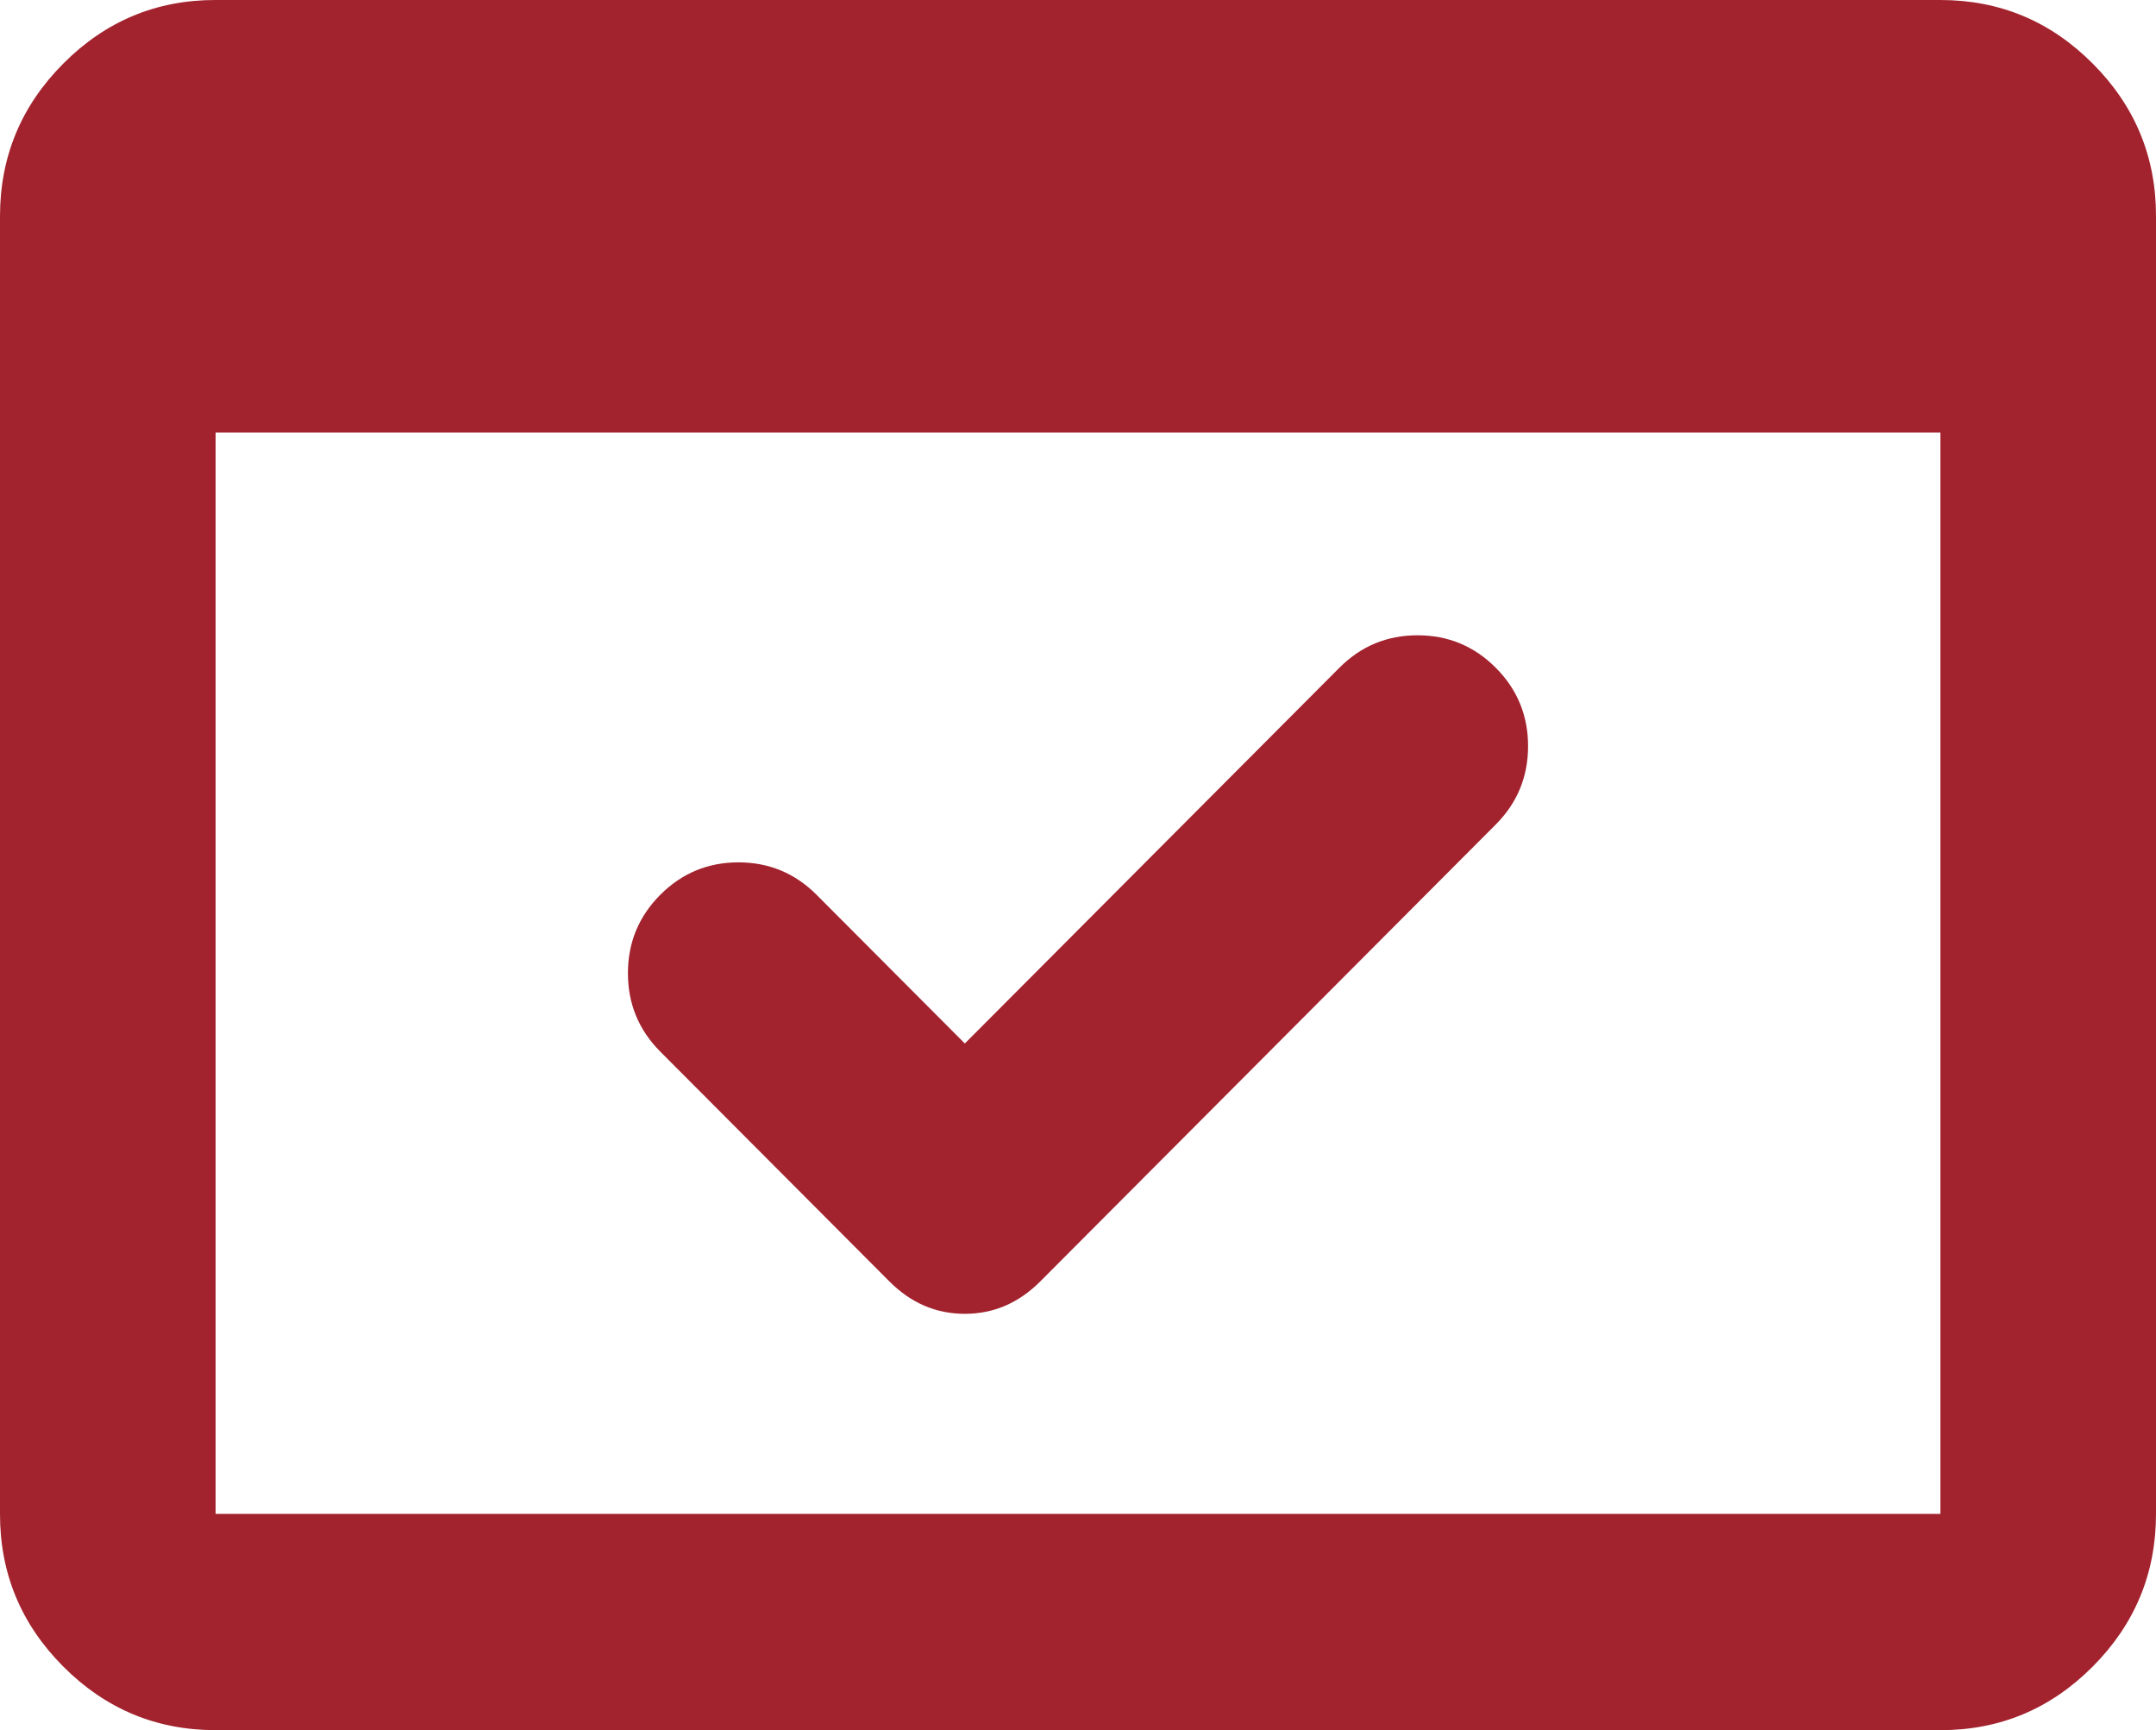 <svg width="81" height="65" viewBox="0 0 81 65" fill="none" xmlns="http://www.w3.org/2000/svg">
<path d="M8.1 65C5.873 65 3.965 64.204 2.377 62.611C0.79 61.019 -0.003 59.107 6.87606e-06 56.875V8.125C6.87606e-06 5.891 0.794 3.977 2.381 2.385C3.969 0.792 5.875 -0.003 8.1 6.89728e-06H72.9C75.127 6.89728e-06 77.035 0.796 78.623 2.389C80.21 3.981 81.003 5.893 81 8.125V56.875C81 59.109 80.206 61.023 78.619 62.615C77.031 64.208 75.125 65.003 72.9 65H8.1ZM8.1 56.875H72.9V16.25H8.1V56.875ZM36.248 39.203L50.321 25.086C51.131 24.273 52.11 23.867 53.258 23.867C54.405 23.867 55.384 24.273 56.194 25.086C57.004 25.898 57.409 26.88 57.409 28.031C57.409 29.182 57.004 30.164 56.194 30.977L39.083 48.141C38.273 48.953 37.328 49.359 36.248 49.359C35.167 49.359 34.222 48.953 33.413 48.141L24.806 39.508C23.996 38.695 23.591 37.714 23.591 36.562C23.591 35.411 23.996 34.43 24.806 33.617C25.616 32.805 26.595 32.398 27.742 32.398C28.89 32.398 29.869 32.805 30.679 33.617L36.248 39.203Z" fill="#A2232E"/>
</svg>
